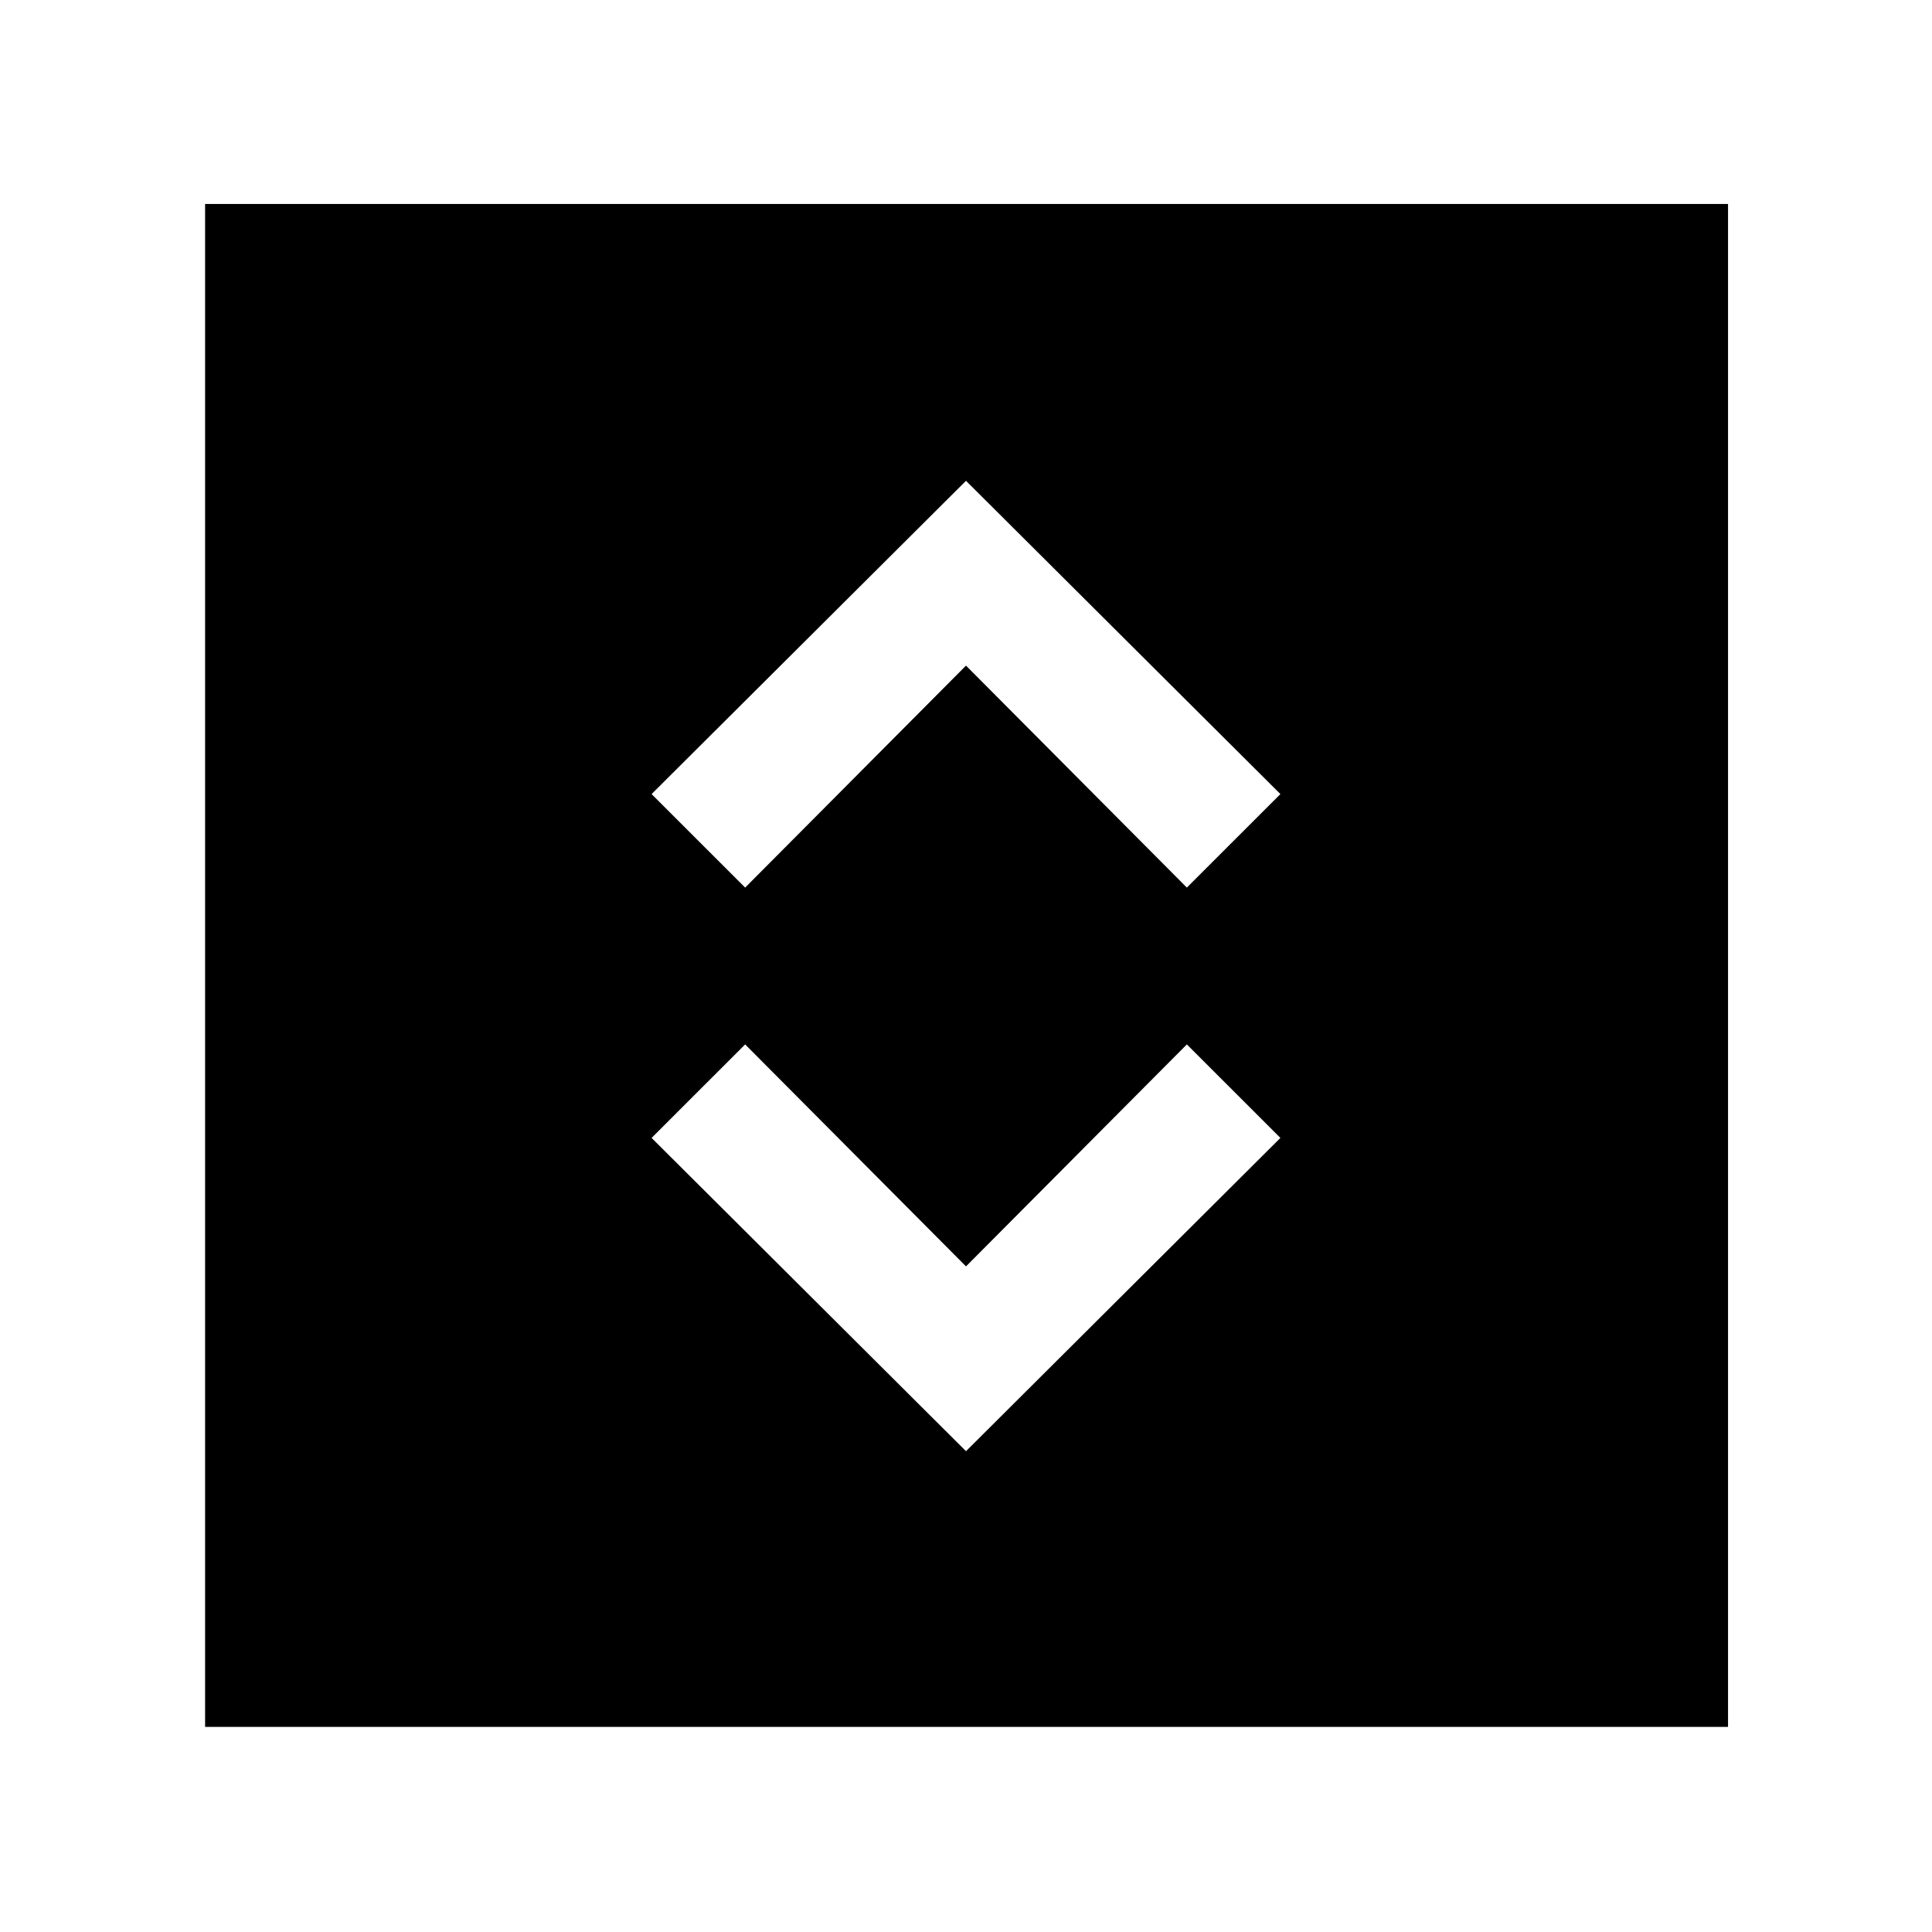 <svg xmlns="http://www.w3.org/2000/svg" height="48" viewBox="0 -960 960 960" width="48"><path d="m480-238.91 156.22-155.66-46.48-46.47L480-330.74l-109.74-110.3-46.48 46.47L480-238.91ZM370.26-518.96 480-629.26l109.74 110.3 46.48-46.47L480-721.09 323.78-565.43l46.48 46.47ZM101.91-101.91v-756.74h756.74v756.74H101.91Z"/></svg>